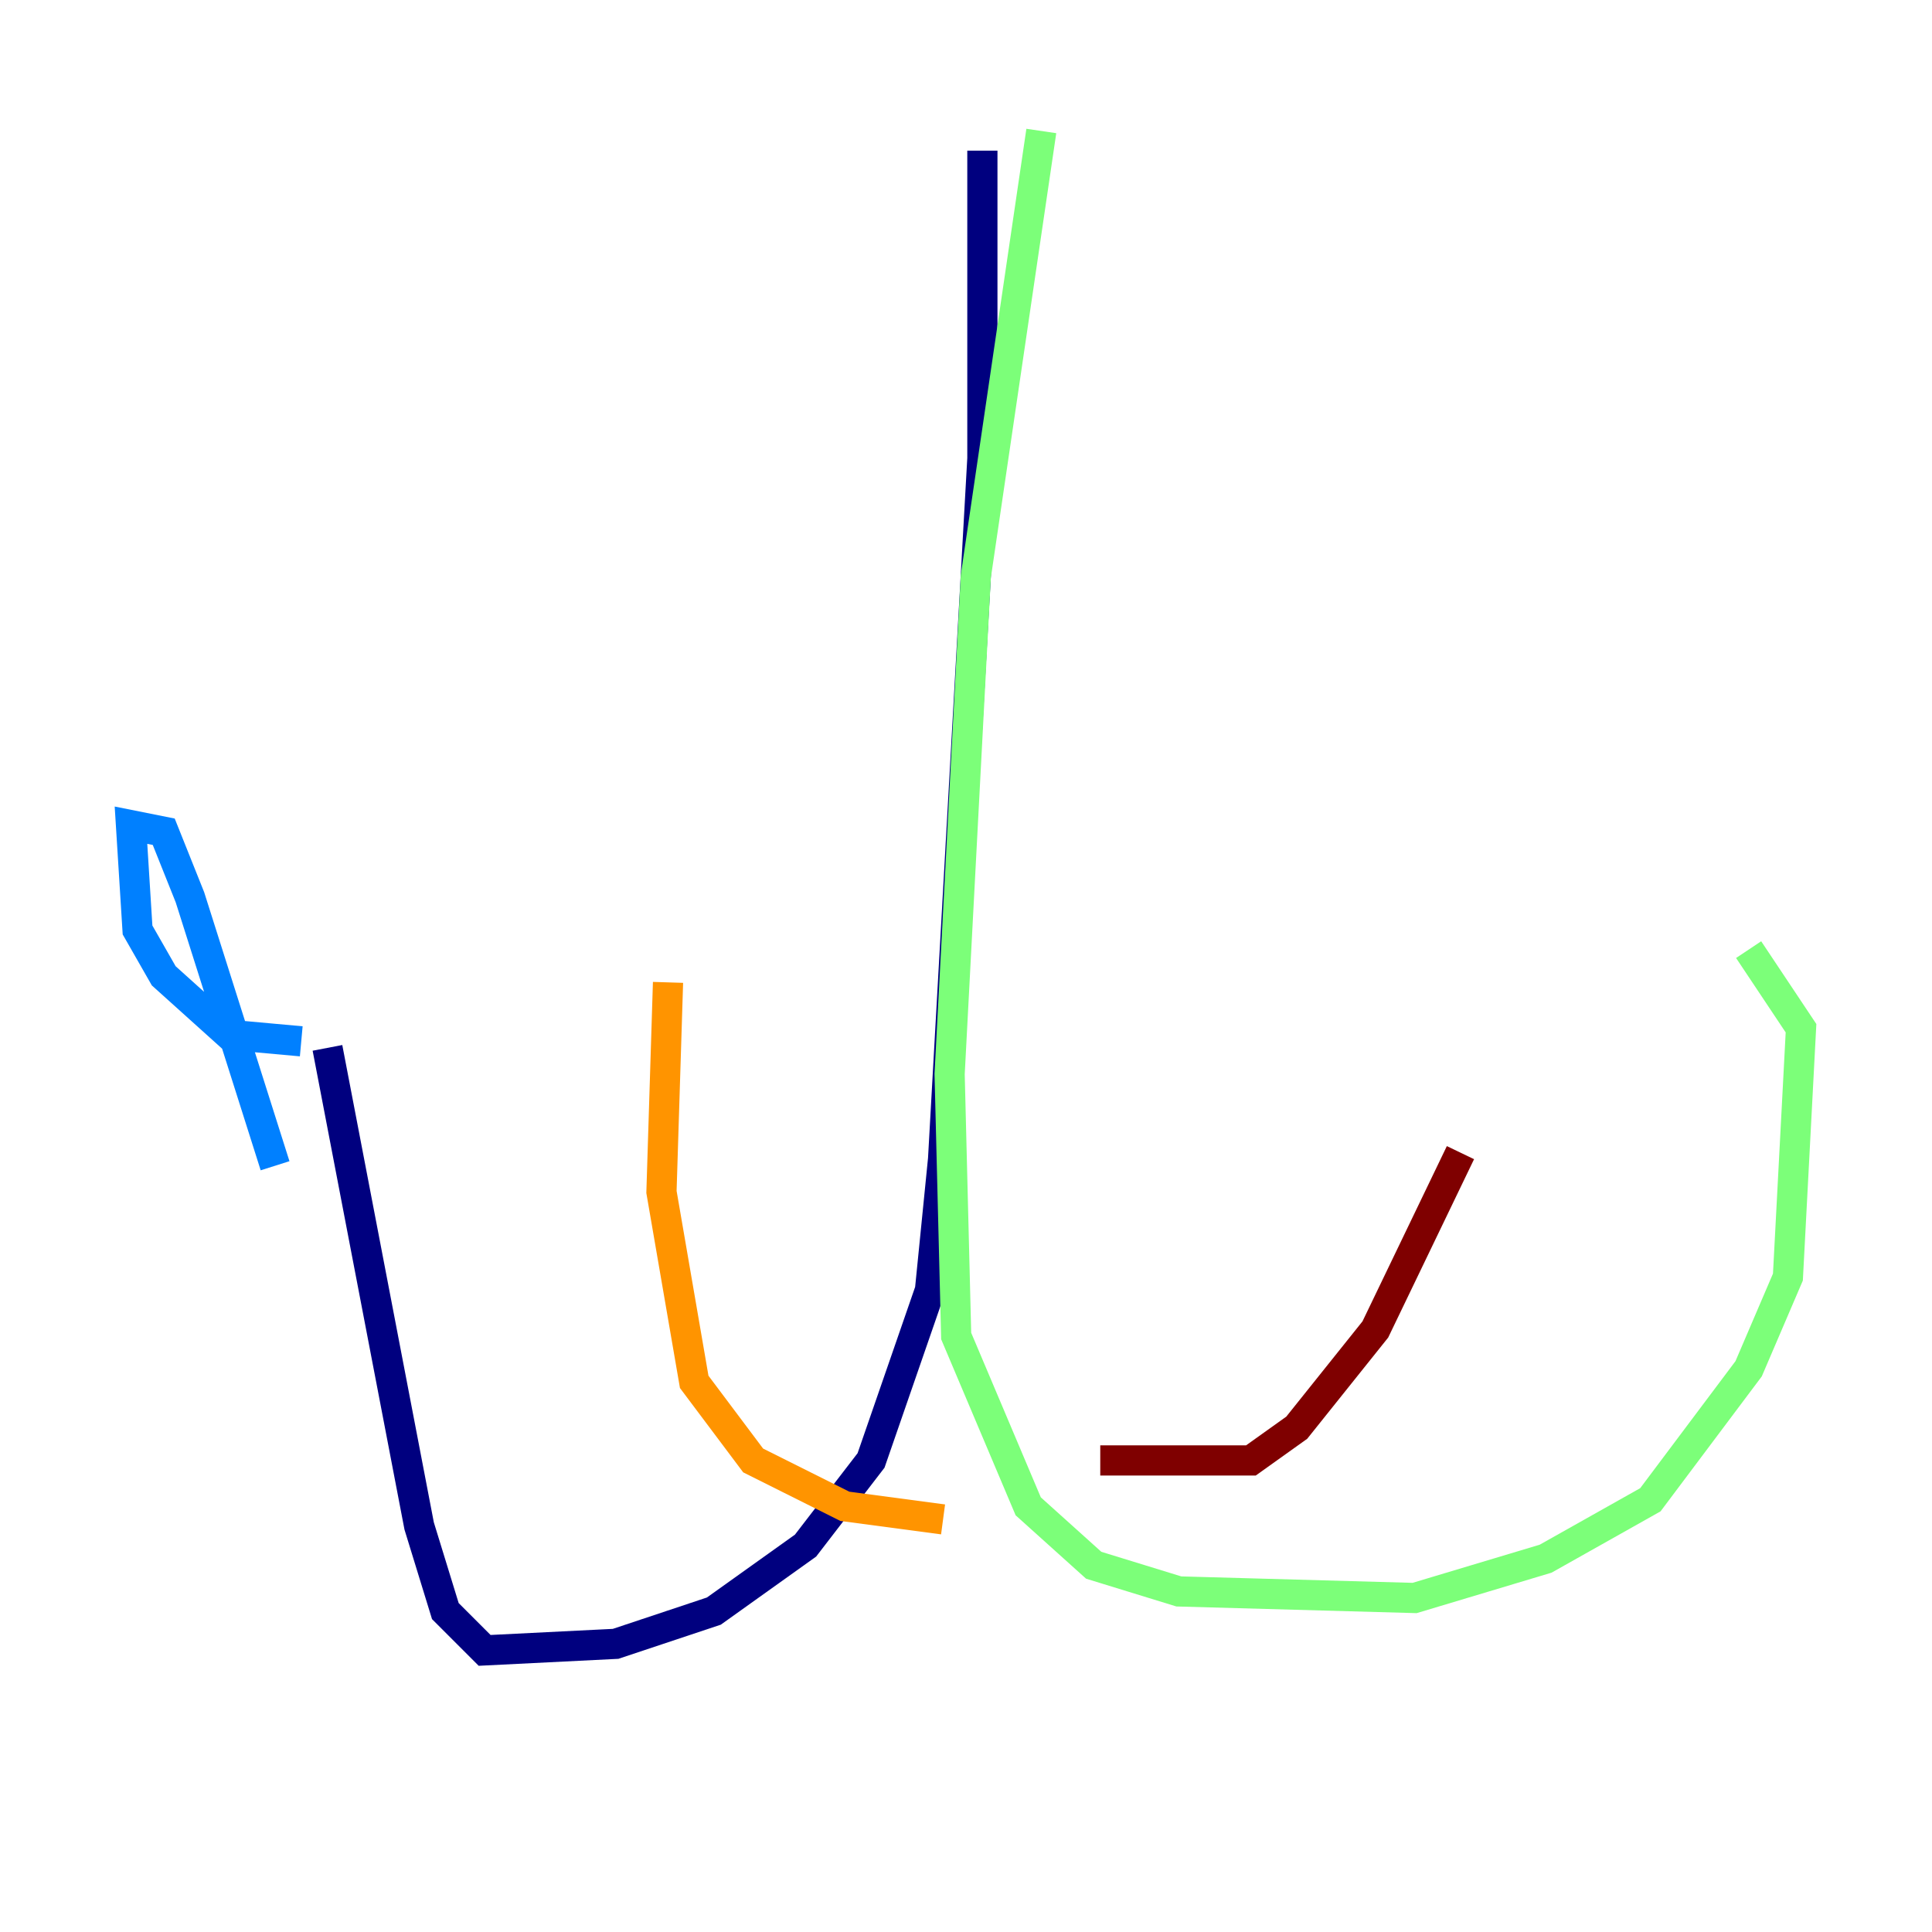 <?xml version="1.0" encoding="utf-8" ?>
<svg baseProfile="tiny" height="128" version="1.2" viewBox="0,0,128,128" width="128" xmlns="http://www.w3.org/2000/svg" xmlns:ev="http://www.w3.org/2001/xml-events" xmlns:xlink="http://www.w3.org/1999/xlink"><defs /><polyline fill="none" points="65.085,9.98 65.085,30.373 62.481,76.8 61.614,85.478 57.709,96.759 53.37,102.4 47.295,106.739 40.786,108.909 32.108,109.342 29.505,106.739 27.77,101.098 21.695,69.424" stroke="#00007f" stroke-width="2" /><polyline fill="none" points="19.959,68.99 15.186,68.556 10.848,64.651 9.112,61.614 8.678,54.671 10.848,55.105 12.583,59.444 18.224,77.234" stroke="#0080ff" stroke-width="2" /><polyline fill="none" points="68.99,8.678 64.651,38.183 62.915,71.159 63.349,88.515 68.122,99.797 72.461,103.702 78.102,105.437 93.722,105.871 102.4,103.268 109.342,99.363 115.851,90.685 118.454,84.61 119.322,68.122 115.851,62.915" stroke="#7cff79" stroke-width="2" /><polyline fill="none" points="62.481,100.664 55.973,99.797 49.898,96.759 45.993,91.552 43.824,78.969 44.258,65.085" stroke="#ff9400" stroke-width="2" /><polyline fill="none" points="72.895,96.759 82.875,96.759 85.912,94.59 91.119,88.081 96.759,76.366" stroke="#7f0000" stroke-width="2" /></svg>